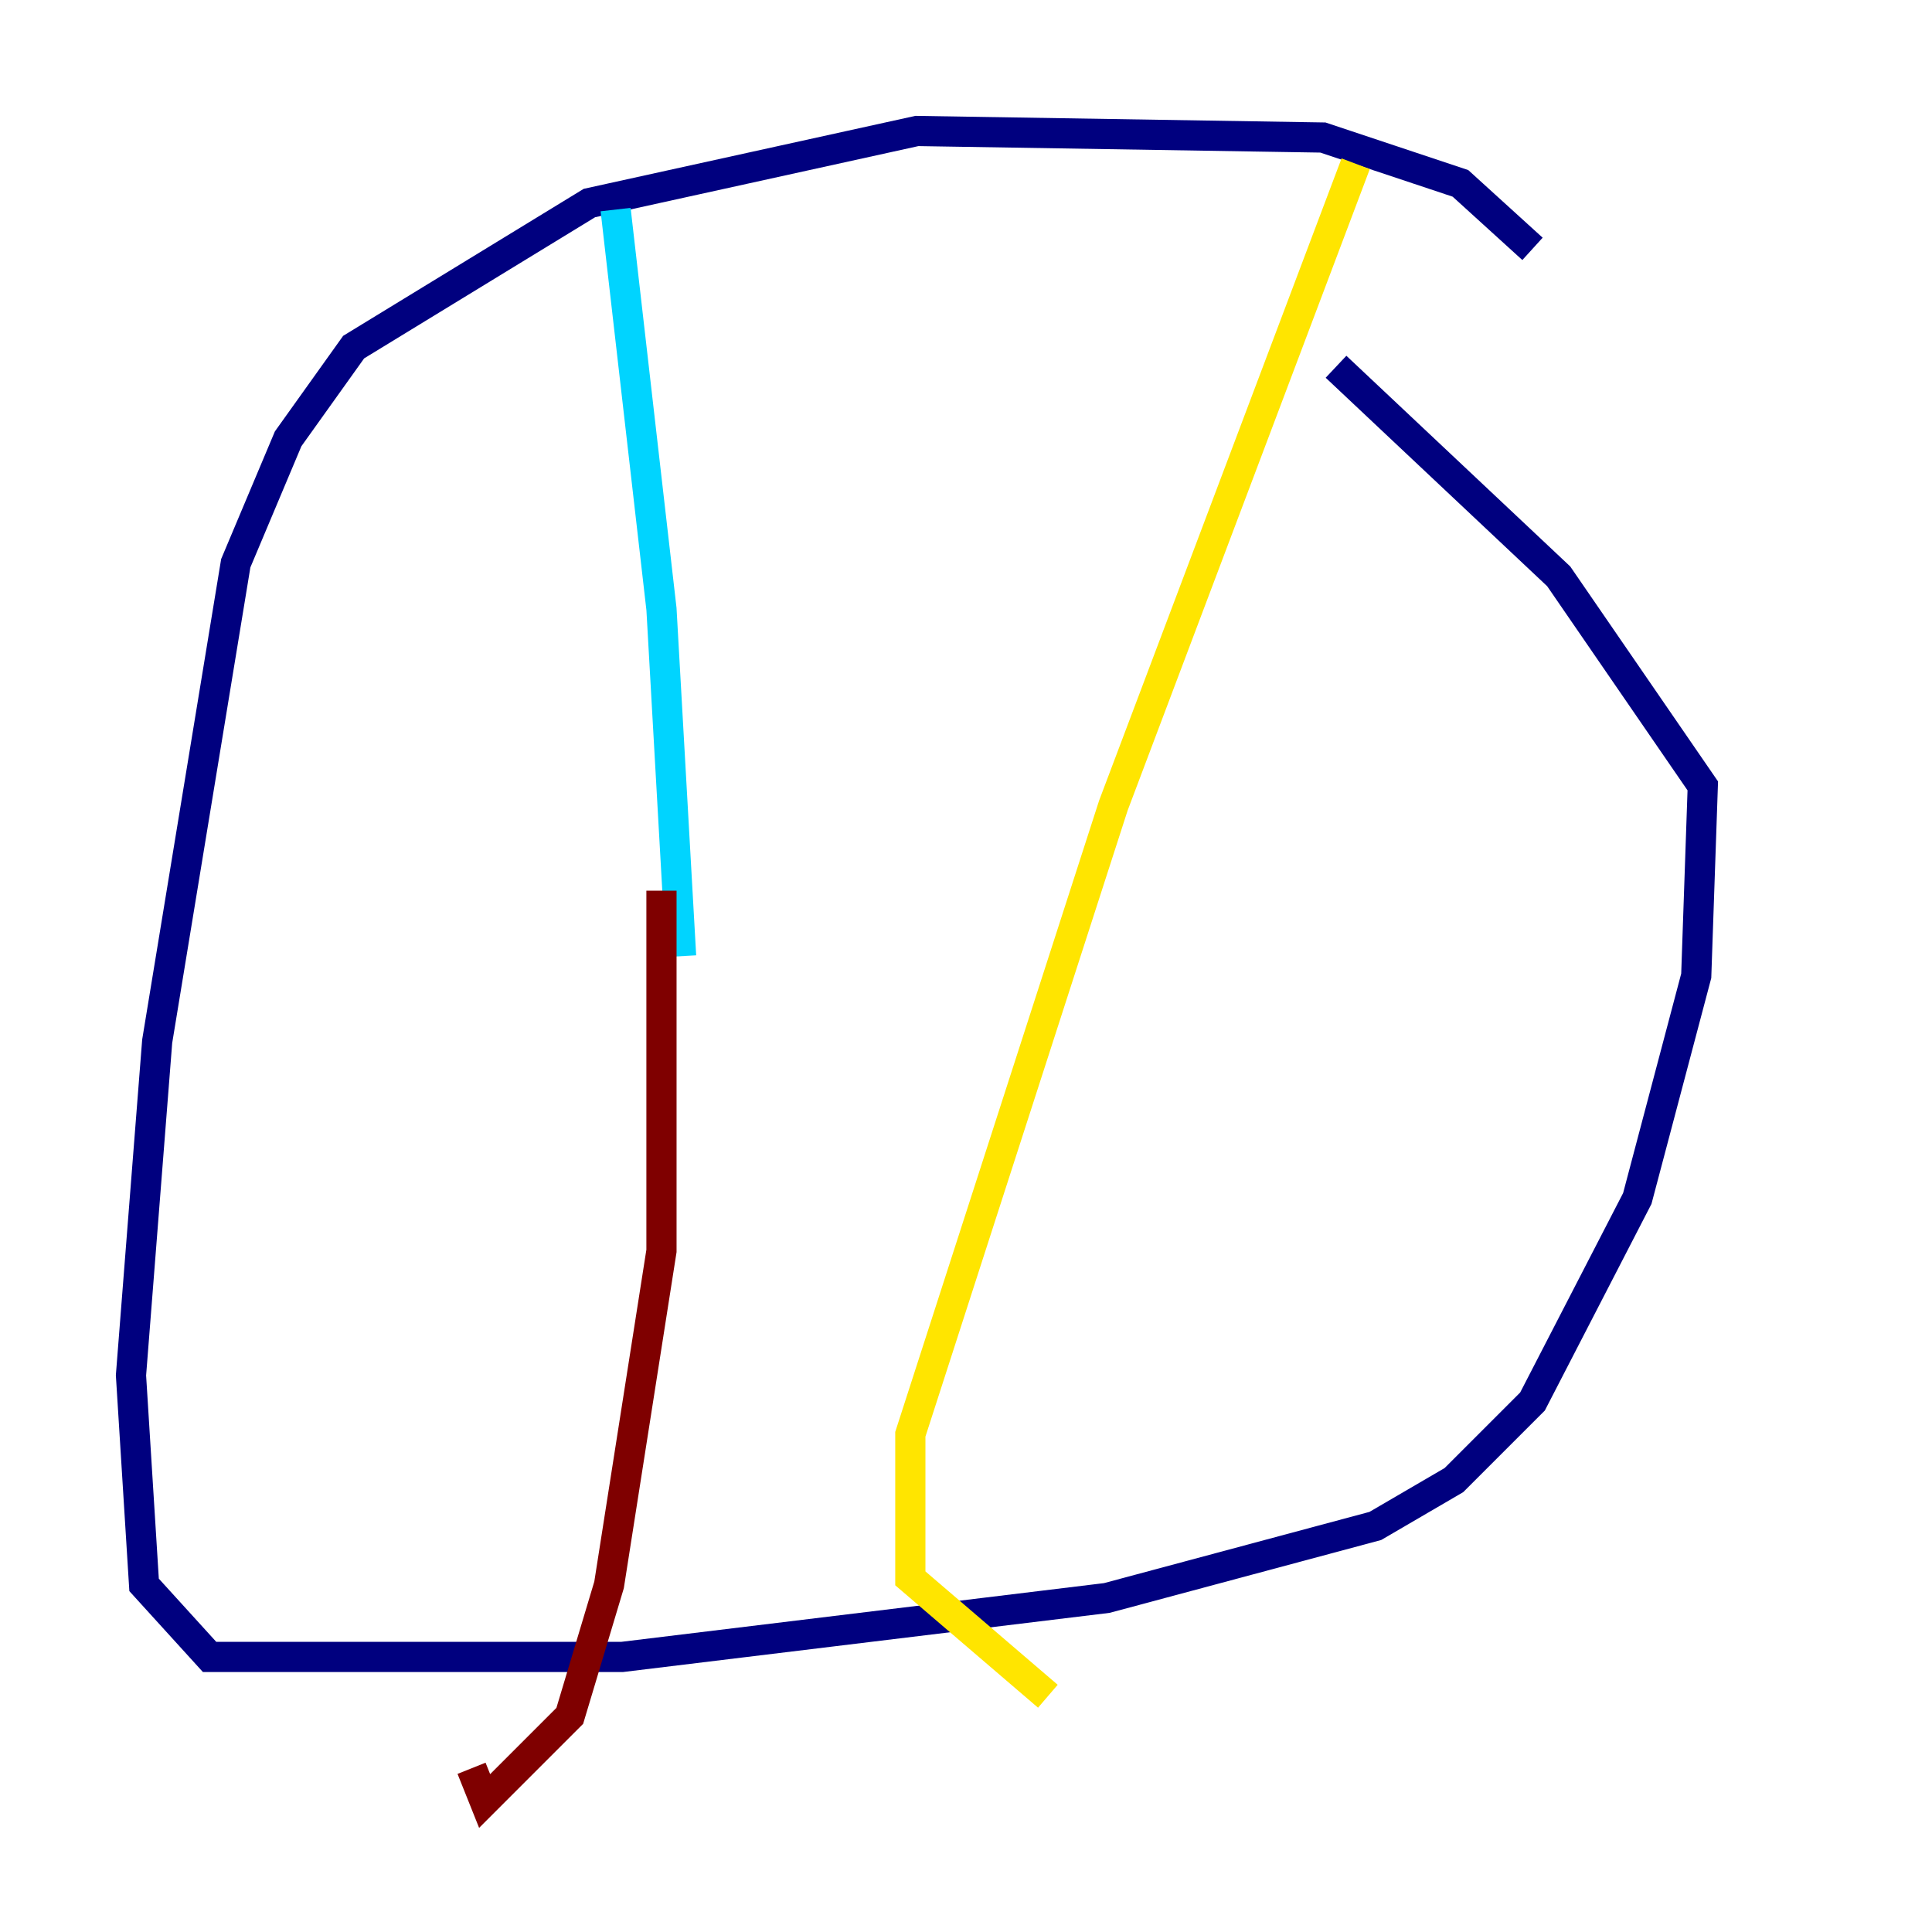 <?xml version="1.0" encoding="utf-8" ?>
<svg baseProfile="tiny" height="128" version="1.2" viewBox="0,0,128,128" width="128" xmlns="http://www.w3.org/2000/svg" xmlns:ev="http://www.w3.org/2001/xml-events" xmlns:xlink="http://www.w3.org/1999/xlink"><defs /><polyline fill="none" points="101.532,16.488 96.759,12.149 87.647,9.112 60.746,8.678 39.051,13.451 23.43,22.997 19.091,29.071 15.62,37.315 10.414,68.99 8.678,91.119 9.546,105.003 13.885,109.776 41.22,109.776 73.329,105.871 91.119,101.098 96.325,98.061 101.532,92.854 108.475,79.403 112.38,64.651 112.814,52.068 103.268,38.183 88.515,24.298" stroke="#00007f" stroke-width="2" /><polyline fill="none" points="40.786,13.885 43.824,40.352 45.125,63.349" stroke="#00d4ff" stroke-width="2" /><polyline fill="none" points="89.817,10.848 73.763,53.37 60.312,95.024 60.312,104.57 69.424,112.38" stroke="#ffe500" stroke-width="2" /><polyline fill="none" points="43.824,59.01 43.824,82.875 40.352,105.003 37.749,113.681 32.108,119.322 31.241,117.153" stroke="#7f0000" stroke-width="2" /></svg>